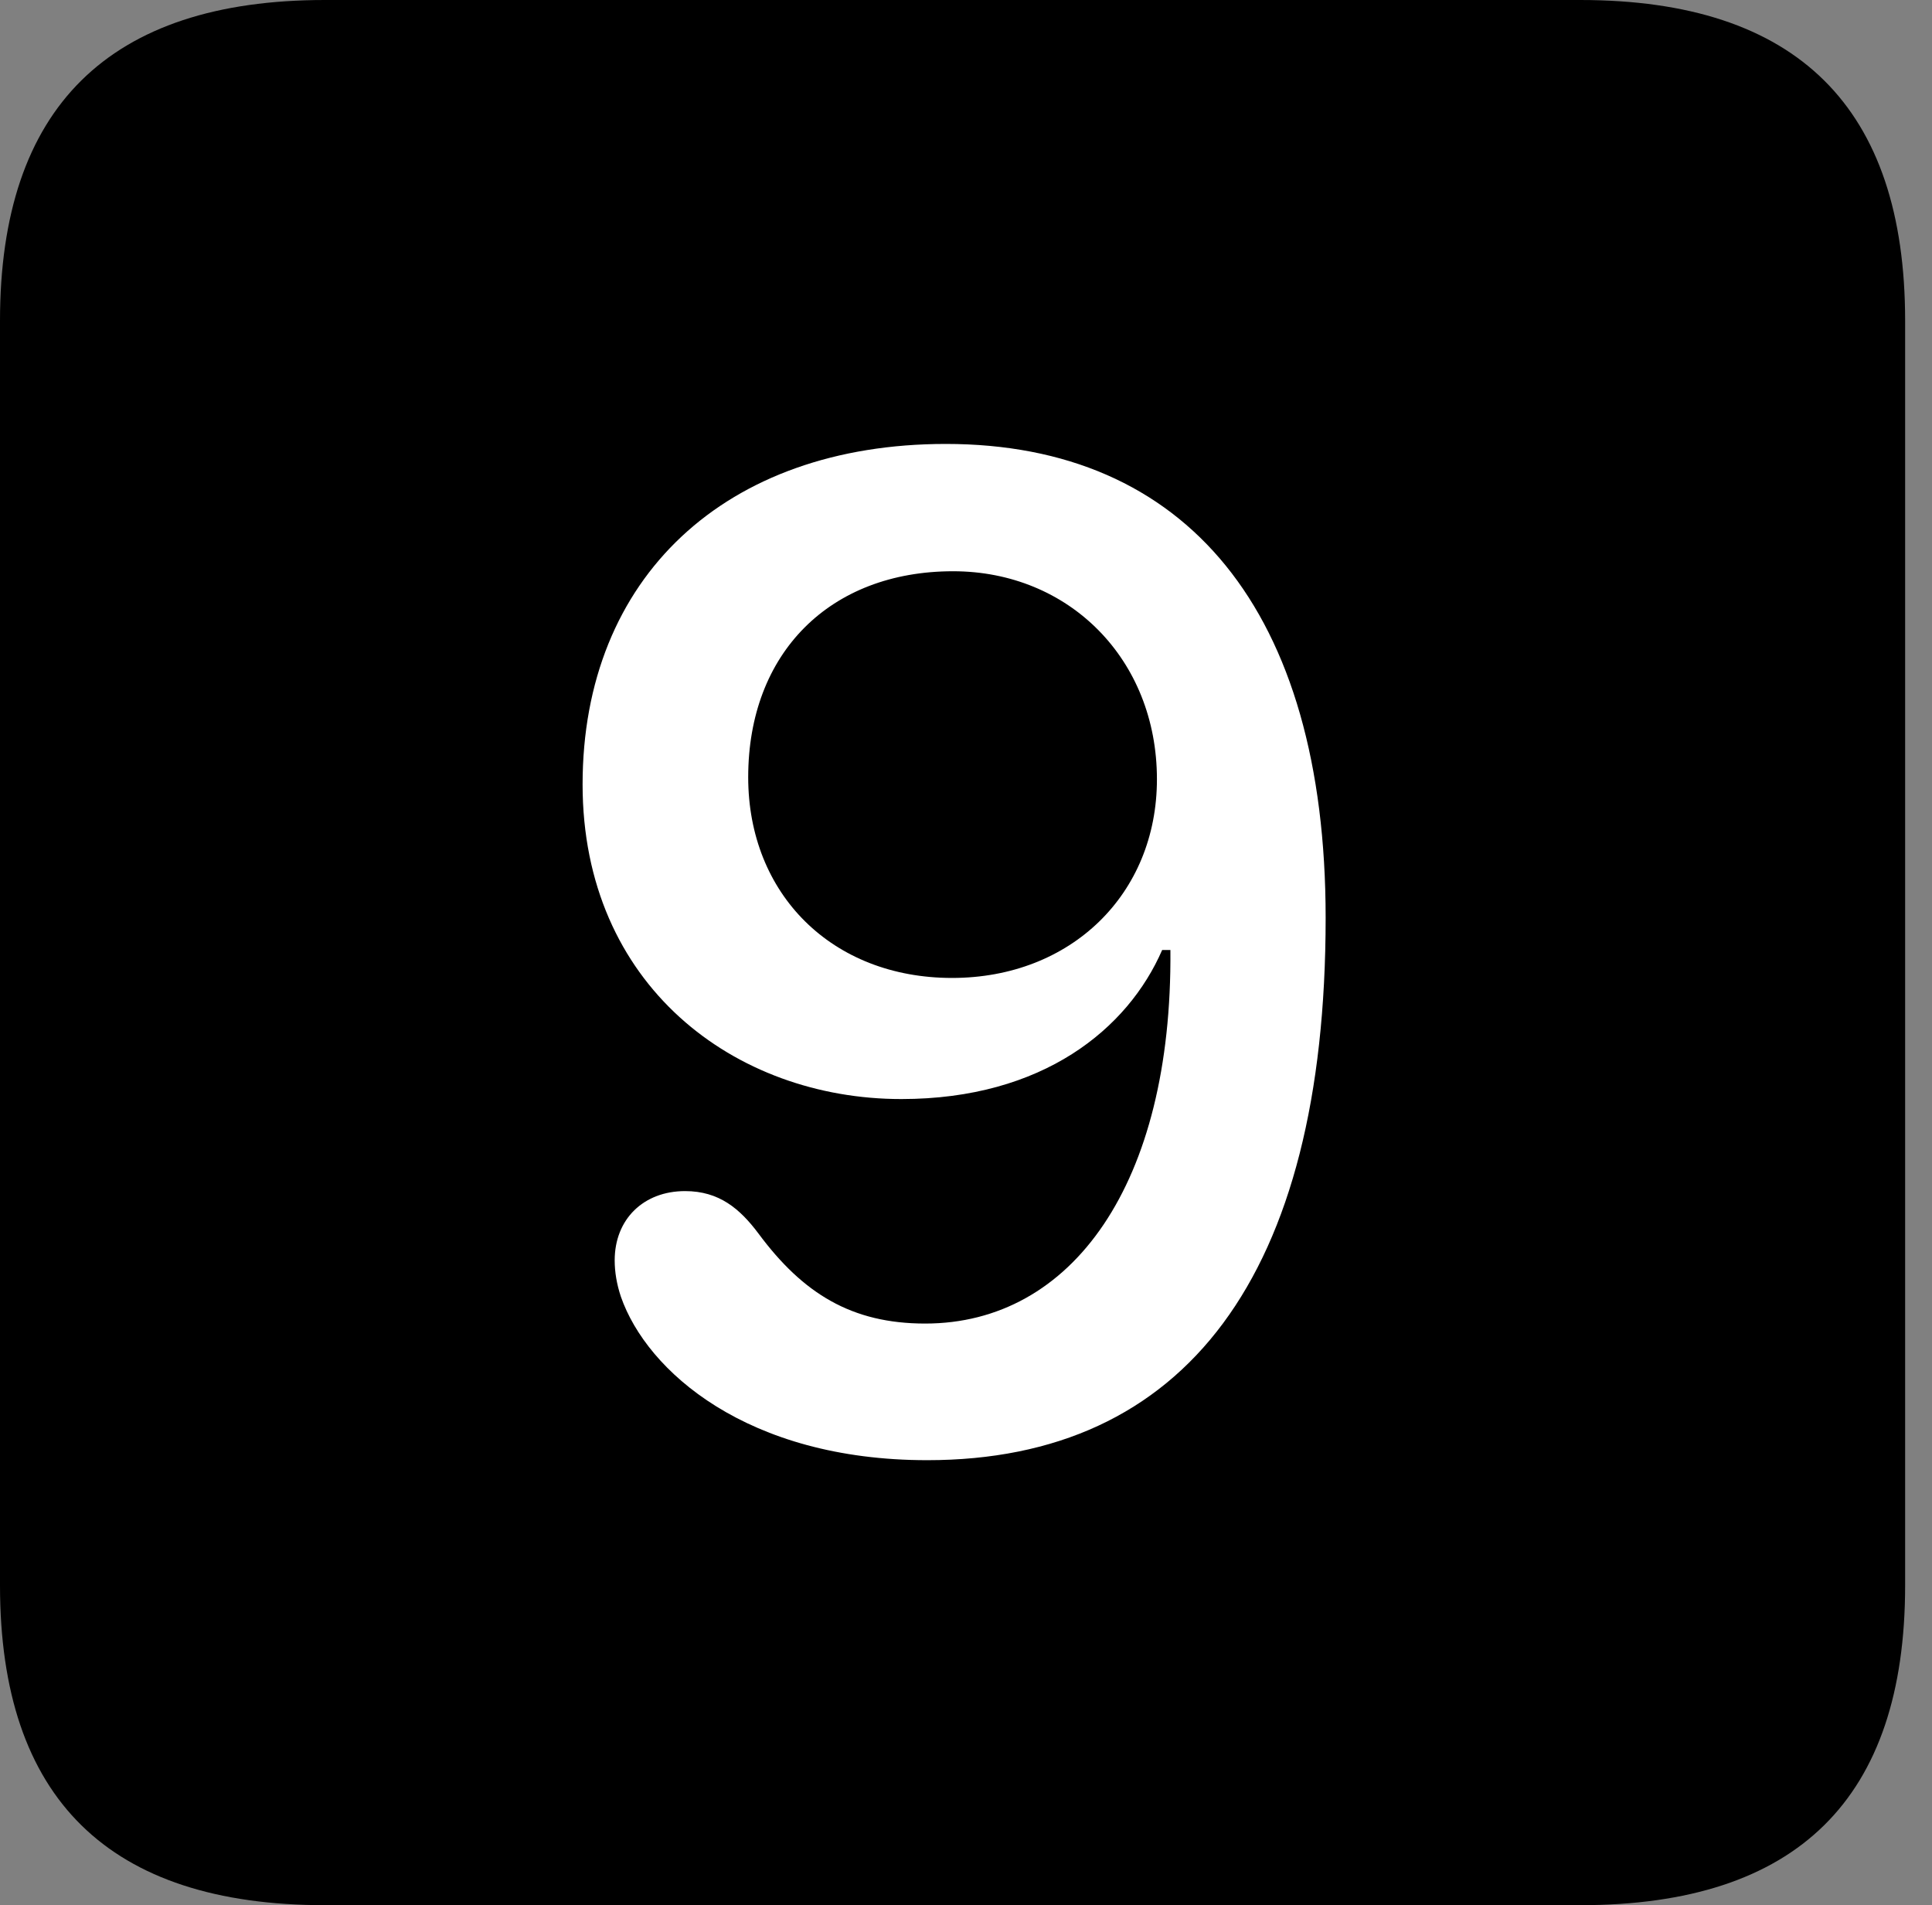 <svg version="1.1" xmlns="http://www.w3.org/2000/svg" xmlns:xlink="http://www.w3.org/1999/xlink" viewBox="0 0 25.525 25.17">
 <rect x="0" y="0" width="25.525" height="25.17" fill="#808080" stroke="none"/>
 <g>
  
  <path d="M4.293 25.17L20.877 25.17C23.748 25.17 25.17 23.762 25.17 20.945L25.17 4.238C25.17 1.422 23.748 0 20.877 0L4.293 0C1.436 0 0 1.422 0 4.238L0 20.945C0 23.762 1.436 25.17 4.293 25.17Z" style="fill:hsl(0 0 0/0.85)"></path>
  <path d="M12.25 19.291C9.871 19.291 8.545 18.115 8.203 17.131C8.148 16.967 8.121 16.803 8.121 16.652C8.121 16.105 8.504 15.736 9.051 15.736C9.502 15.736 9.775 15.969 10.021 16.297C10.609 17.09 11.252 17.486 12.223 17.486C14.164 17.486 15.49 15.641 15.463 12.551L15.354 12.551C14.902 13.59 13.781 14.52 11.908 14.52C9.707 14.52 7.697 13.016 7.697 10.363C7.697 7.629 9.584 5.865 12.496 5.865C15.668 5.865 17.514 8.066 17.514 12.127C17.514 16.857 15.654 19.291 12.25 19.291ZM12.578 12.92C14.15 12.92 15.285 11.812 15.285 10.295C15.285 8.709 14.123 7.547 12.592 7.547C10.965 7.547 9.885 8.627 9.885 10.268C9.885 11.812 10.992 12.92 12.578 12.92Z" style="fill:white"></path>
 </g>
</svg>